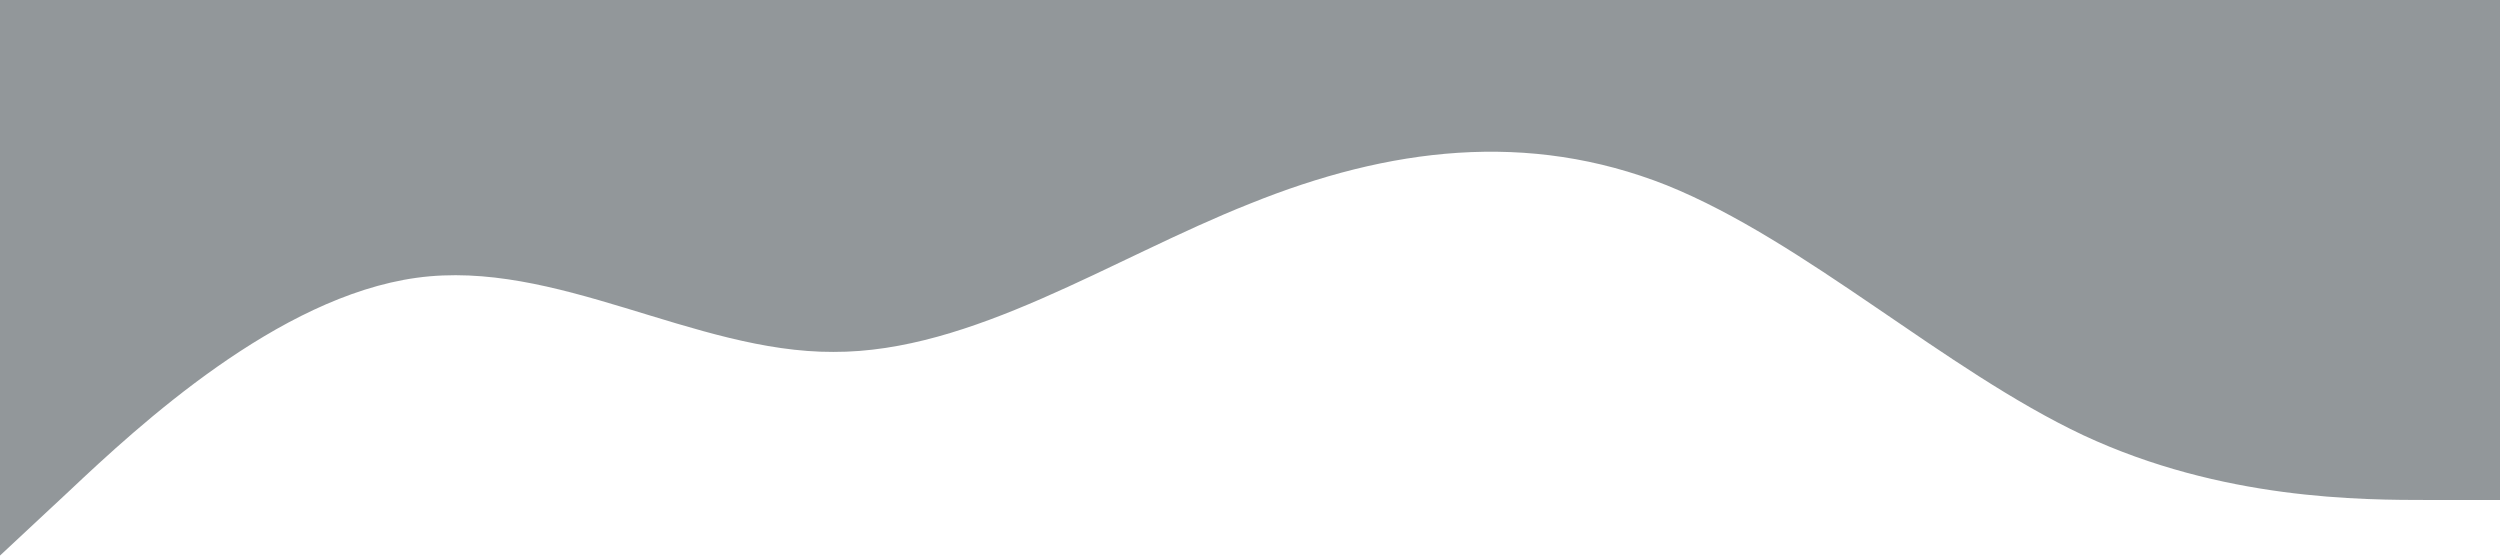 <?xml version="1.0" standalone="no"?><svg xmlns="http://www.w3.org/2000/svg" viewBox="0 0 1440 320"><path fill="#273036" fill-opacity="0.5" d="M0,320L40,282.7C80,245,160,171,240,160C320,149,400,203,480,202.7C560,203,640,149,720,117.3C800,85,880,75,960,106.7C1040,139,1120,213,1200,250.7C1280,288,1360,288,1400,288L1440,288L1440,0L1400,0C1360,0,1280,0,1200,0C1120,0,1040,0,960,0C880,0,800,0,720,0C640,0,560,0,480,0C400,0,320,0,240,0C160,0,80,0,40,0L0,0Z"></path></svg>